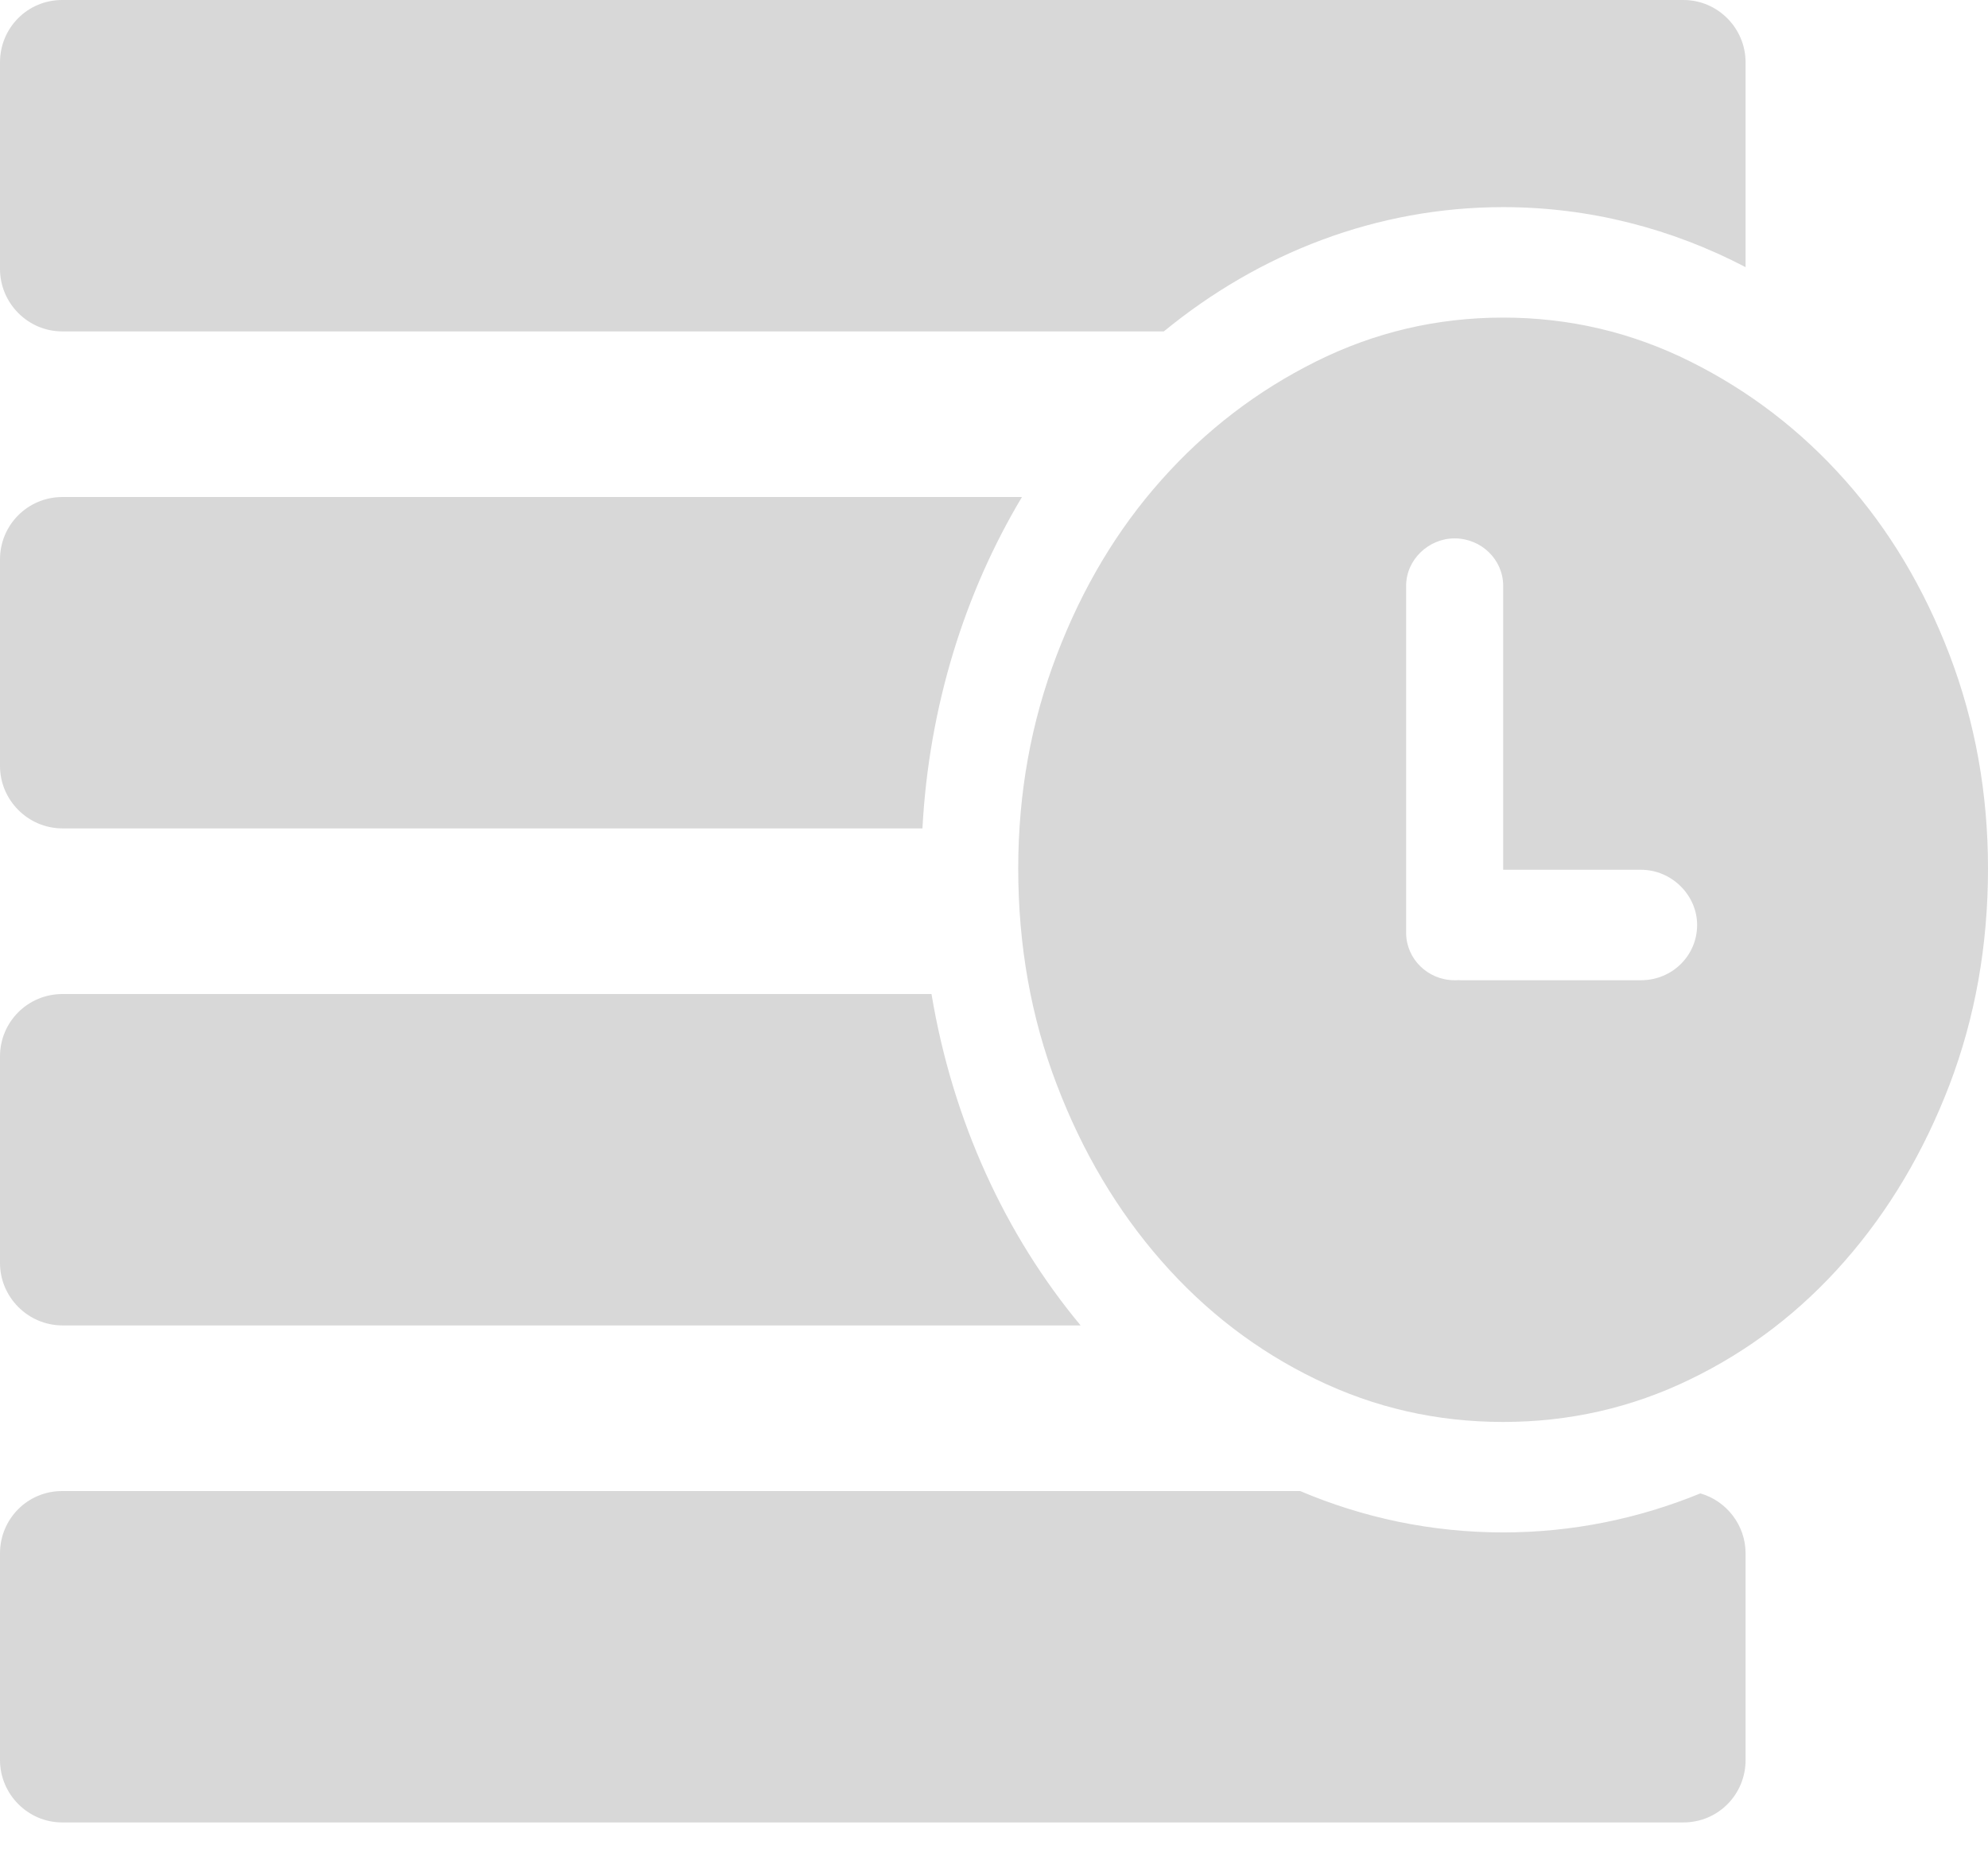 <?xml version="1.0" encoding="UTF-8"?>
<svg width="16px" height="15px" viewBox="0 0 16 15" version="1.1" xmlns="http://www.w3.org/2000/svg" xmlns:xlink="http://www.w3.org/1999/xlink">
    <g id="Welcome" stroke="none" stroke-width="1" fill="none" fill-rule="evenodd">
        <g id="Desktop-Copy-2" transform="translate(-19, -231)" fill="#D8D8D8">
            <g id="侧边栏-展开" transform="translate(0, 28)">
                <g id="展开" transform="translate(0, 22)">
                    <path d="M31.098,188 L31.098,185.714 C31.098,185.505 30.923,185.333 30.707,185.333 C30.498,185.333 30.317,185.504 30.317,185.714 L30.317,188.508 C30.317,188.717 30.492,188.889 30.707,188.889 C30.717,188.889 30.727,188.889 30.737,188.888 C30.747,188.889 30.758,188.889 30.769,188.889 L32.207,188.889 C32.459,188.889 32.659,188.69 32.659,188.444 C32.659,188.206 32.456,188 32.207,188 L31.098,188 Z M33.049,183.15 C32.455,182.84 31.794,182.667 31.098,182.667 C30.079,182.667 29.136,183.037 28.367,183.667 L19.5,183.667 C19.224,183.667 19,183.439 19,183.165 L19,181.502 C19,181.225 19.221,181 19.5,181 L32.549,181 C32.825,181 33.049,181.227 33.049,181.502 L33.049,183.15 Z M29.464,193 L19.5,193 C19.221,193 19,193.225 19,193.502 L19,195.165 C19,195.439 19.224,195.667 19.5,195.667 L32.549,195.667 C32.828,195.667 33.049,195.442 33.049,195.165 L33.049,193.502 C33.049,193.274 32.895,193.079 32.685,193.019 C32.189,193.222 31.655,193.333 31.098,193.333 C30.523,193.333 29.973,193.216 29.464,193 Z M27.225,185 C26.765,185.769 26.477,186.682 26.424,187.667 L19.503,187.667 C19.225,187.667 19,187.439 19,187.165 L19,185.502 C19,185.225 19.223,185 19.503,185 L27.225,185 Z M26.497,189 C26.667,190.022 27.093,190.941 27.697,191.667 L19.503,191.667 C19.225,191.667 19,191.439 19,191.165 L19,189.502 C19,189.225 19.223,189 19.503,189 L26.497,189 Z M31.098,183.556 C31.63,183.556 32.132,183.674 32.605,183.91 C33.078,184.146 33.492,184.463 33.847,184.862 C34.202,185.26 34.483,185.729 34.69,186.269 C34.896,186.809 35,187.382 35,187.99 C35,188.611 34.896,189.191 34.69,189.731 C34.483,190.271 34.202,190.744 33.847,191.149 C33.492,191.554 33.078,191.871 32.605,192.1 C32.132,192.33 31.63,192.444 31.098,192.444 C30.565,192.444 30.063,192.33 29.59,192.1 C29.117,191.871 28.703,191.554 28.348,191.149 C27.993,190.744 27.712,190.271 27.506,189.731 C27.299,189.191 27.195,188.611 27.195,187.99 C27.195,187.382 27.299,186.809 27.506,186.269 C27.712,185.729 27.993,185.26 28.348,184.862 C28.703,184.463 29.117,184.146 29.59,183.91 C30.063,183.674 30.565,183.556 31.098,183.556 Z" id="计费"></path>
                </g>
            </g>
        </g>
    </g>
</svg>